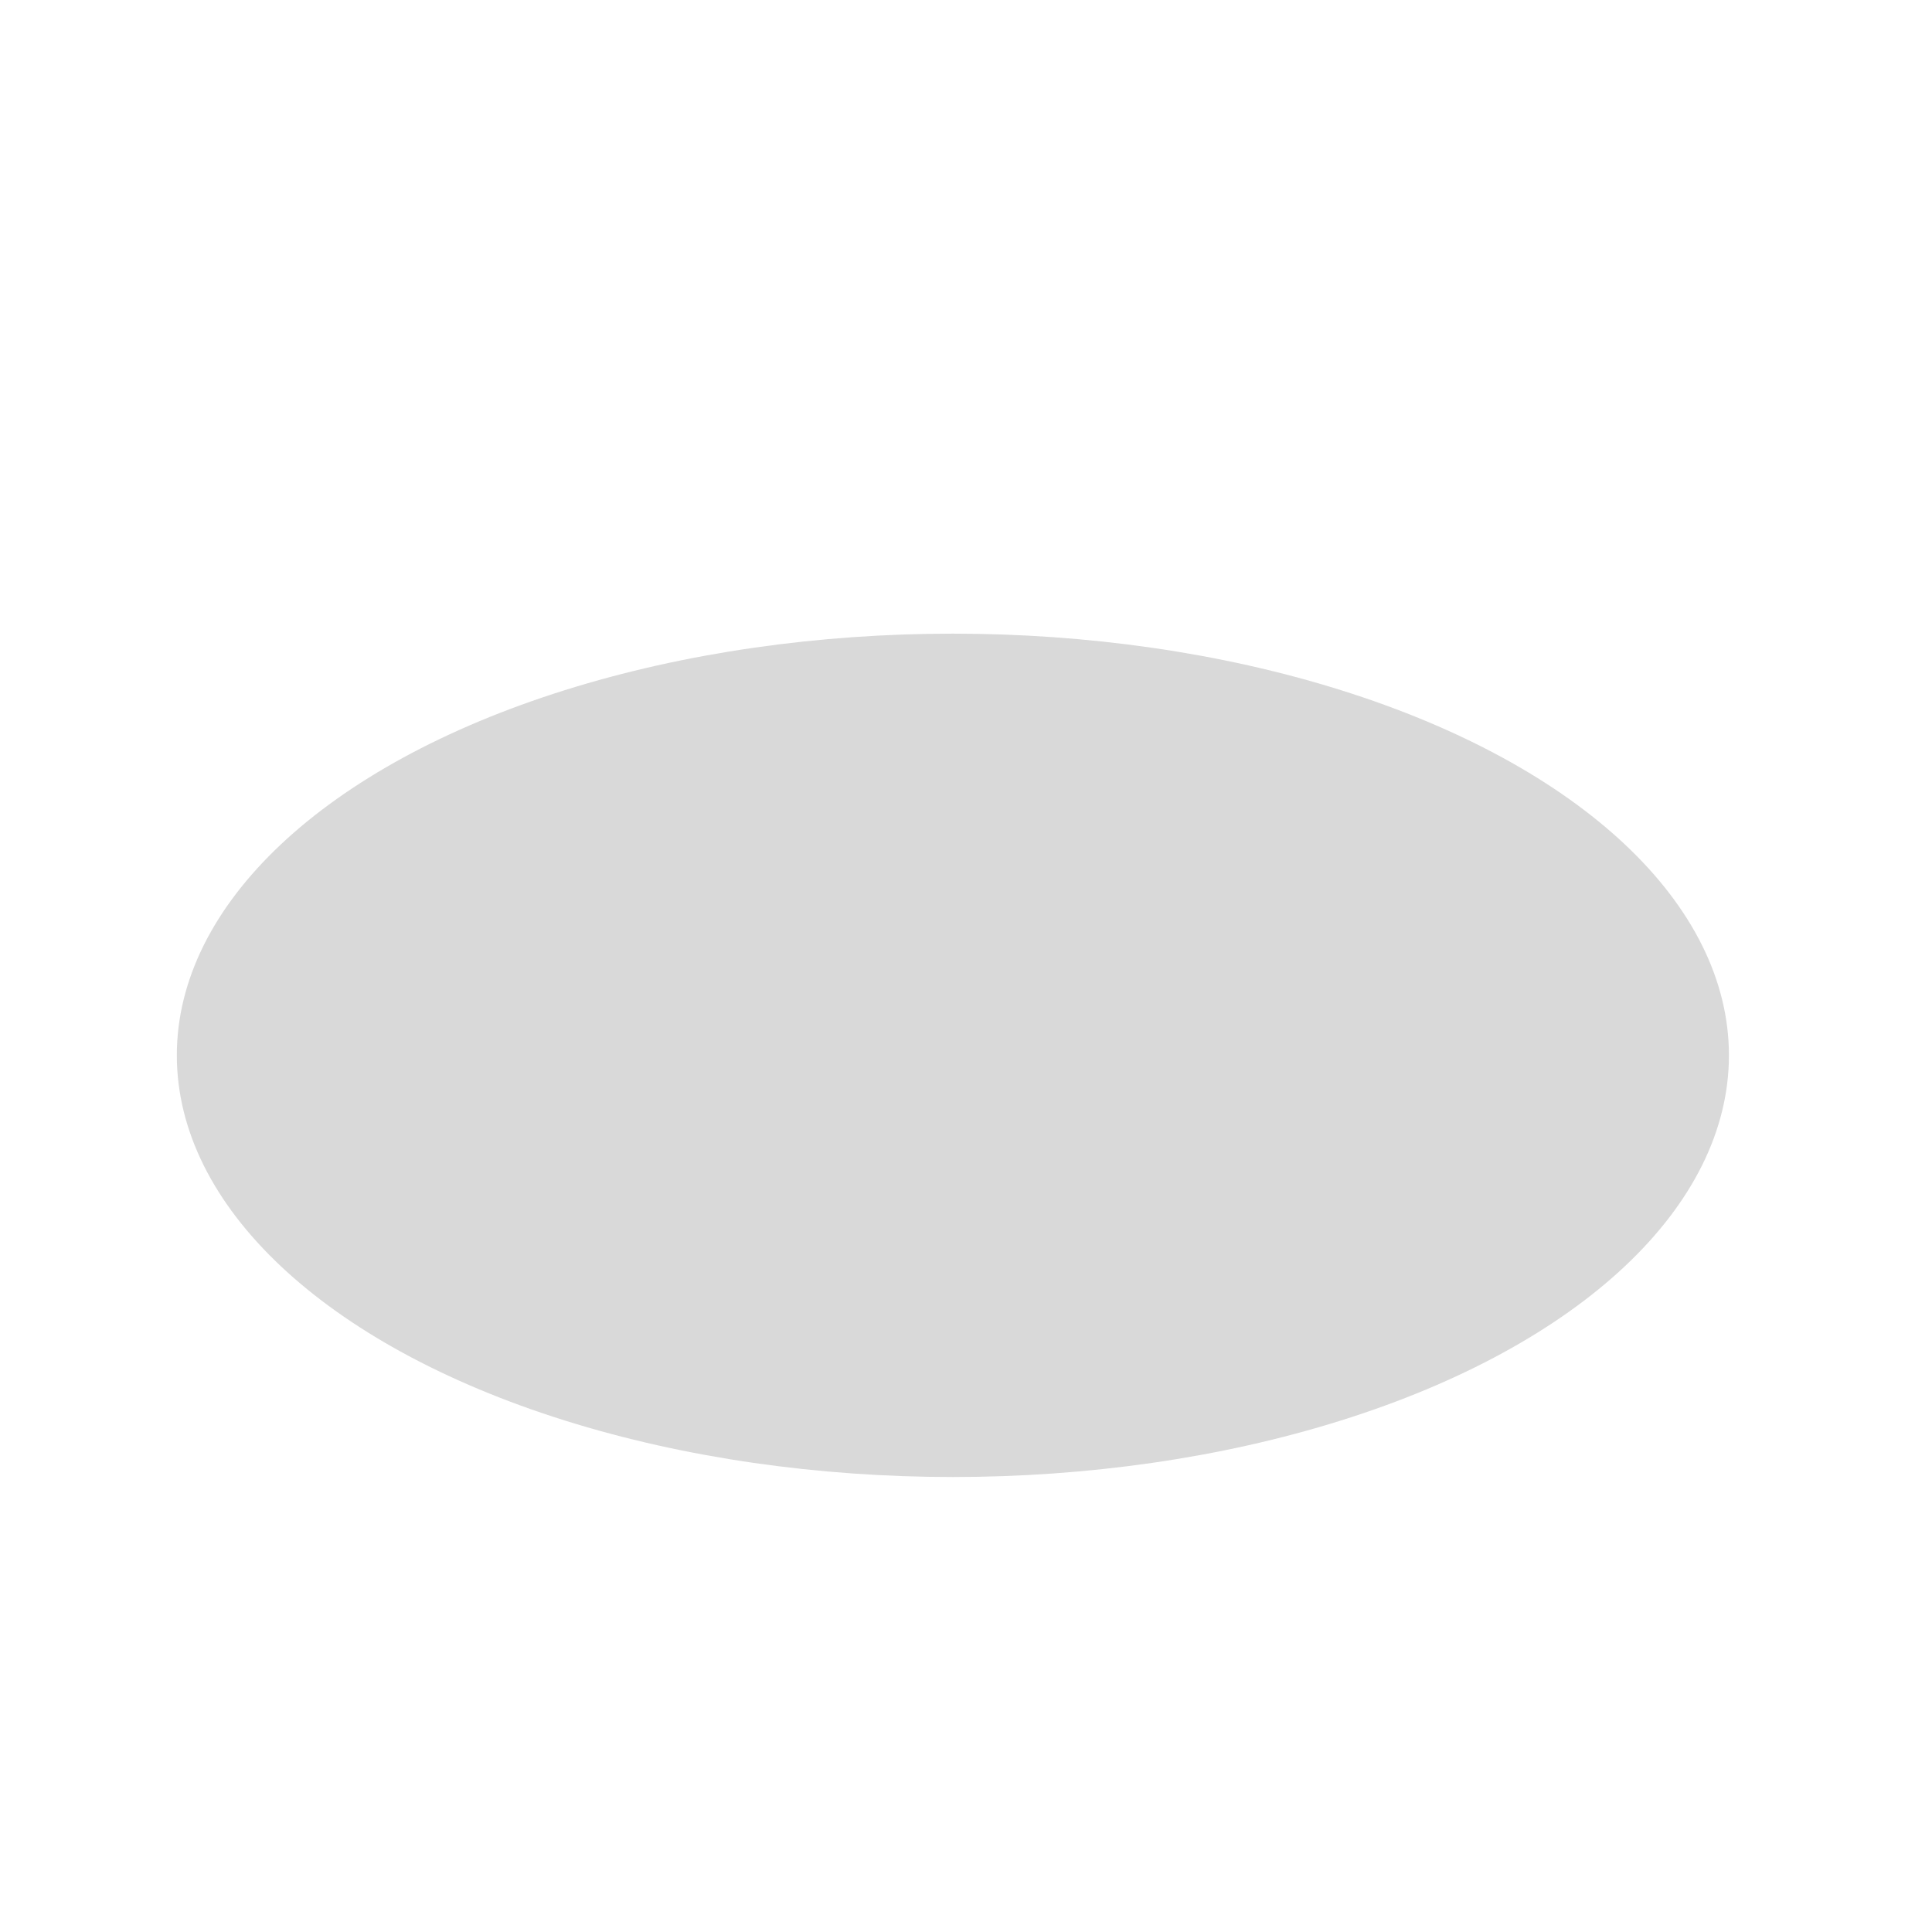 <?xml version="1.0" encoding="UTF-8" standalone="no"?>
<!-- Created with Inkscape (http://www.inkscape.org/) -->

<svg
   xmlns:dc="http://purl.org/dc/elements/1.1/"
   xmlns:cc="http://creativecommons.org/ns#"
   xmlns:rdf="http://www.w3.org/1999/02/22-rdf-syntax-ns#"
   xmlns:svg="http://www.w3.org/2000/svg"
   xmlns="http://www.w3.org/2000/svg"
   xmlns:sodipodi="http://sodipodi.sourceforge.net/DTD/sodipodi-0.dtd"
   xmlns:inkscape="http://www.inkscape.org/namespaces/inkscape"
   width="32"
   height="32"
   viewBox="0 0 8.467 8.467"
   version="1.1"
   id="svg8"
   inkscape:export-filename="/home/hsn6/mi/K/ombro.png"
   inkscape:export-xdpi="96"
   inkscape:export-ydpi="96"
   inkscape:version="0.92.2 (5c3e80d, 2017-08-06)"
   sodipodi:docname="ombro.svg">
  <defs
     id="defs2">
    <filter
       inkscape:collect="always"
       style="color-interpolation-filters:sRGB"
       id="filter869"
       x="-0.093"
       width="1.185"
       y="-0.17"
       height="1.341">
      <feGaussianBlur
         inkscape:collect="always"
         stdDeviation="0.262"
         id="feGaussianBlur871" />
    </filter>
  </defs>
  <sodipodi:namedview
     id="base"
     pagecolor="#ffffff"
     bordercolor="#666666"
     borderopacity="1.0"
     inkscape:pageopacity="0.0"
     inkscape:pageshadow="2"
     inkscape:zoom="7.9195959"
     inkscape:cx="15.6701"
     inkscape:cy="27.513812"
     inkscape:document-units="mm"
     inkscape:current-layer="layer1"
     showgrid="false"
     units="px"
     inkscape:window-width="1024"
     inkscape:window-height="741"
     inkscape:window-x="0"
     inkscape:window-y="27"
     inkscape:window-maximized="1" />
  <g
     inkscape:label="Tavolo 1"
     inkscape:groupmode="layer"
     id="layer1"
     transform="translate(0,-288.533)">
    <ellipse
       style="fill:#666666;stroke:none;stroke-width:0.212;opacity:0.5;filter:url(#filter869)"
       id="path815"
       cx="4.176"
       cy="293.158"
       rx="3.401"
       ry="1.848" />
  </g>
</svg>
